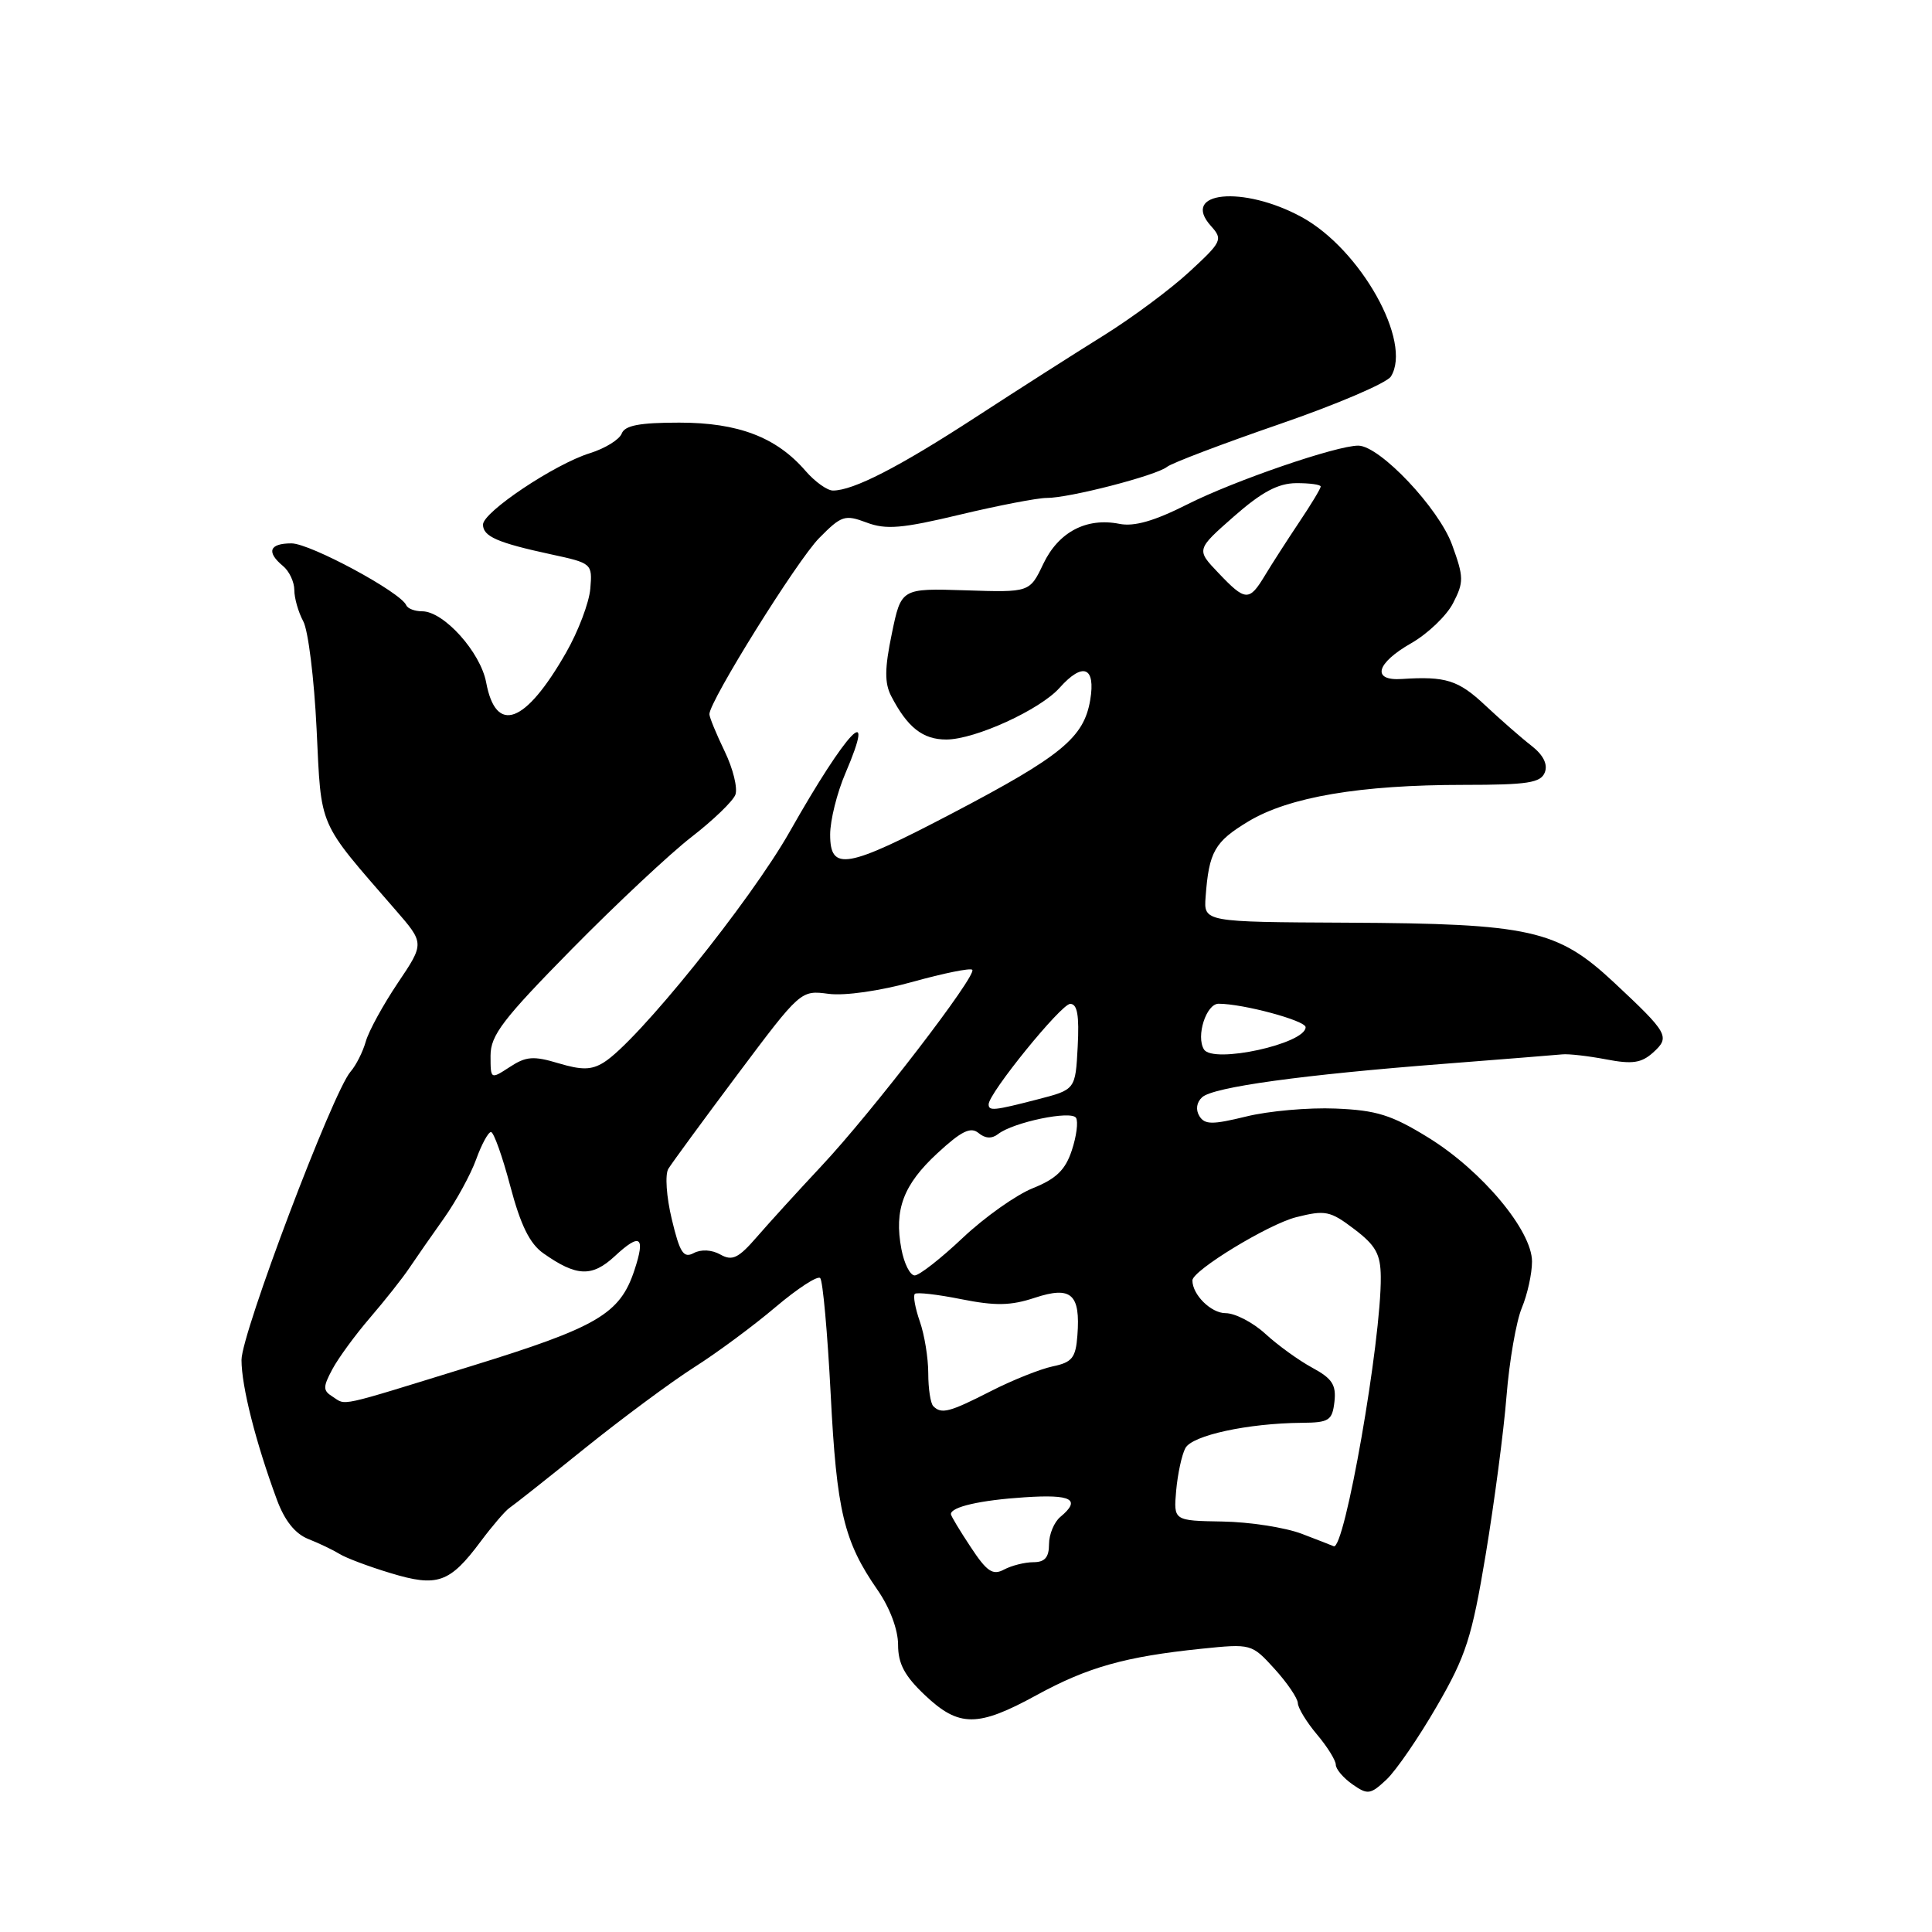 <?xml version="1.0" encoding="UTF-8" standalone="no"?>
<!DOCTYPE svg PUBLIC "-//W3C//DTD SVG 1.1//EN" "http://www.w3.org/Graphics/SVG/1.1/DTD/svg11.dtd" >
<svg xmlns="http://www.w3.org/2000/svg" xmlns:xlink="http://www.w3.org/1999/xlink" version="1.1" viewBox="0 0 256 256">
 <g >
 <path fill="currentColor"
d=" M 190.40 226.06 C 194.25 219.42 195.03 216.99 196.86 206.00 C 198.00 199.12 199.25 189.68 199.62 185.01 C 199.99 180.35 200.91 175.07 201.65 173.30 C 202.39 171.52 203.00 168.76 203.00 167.16 C 203.00 163.06 196.37 155.13 189.28 150.75 C 184.39 147.73 182.39 147.11 176.97 146.89 C 173.41 146.74 168.09 147.21 165.14 147.94 C 160.63 149.04 159.64 149.04 158.92 147.88 C 158.41 147.04 158.55 146.06 159.29 145.39 C 160.75 144.04 172.57 142.41 191.50 140.95 C 199.20 140.35 206.18 139.79 207.00 139.71 C 207.82 139.62 210.44 139.92 212.81 140.37 C 216.29 141.04 217.49 140.86 219.04 139.47 C 221.34 137.39 221.07 136.92 213.83 130.15 C 206.35 123.18 202.79 122.38 178.45 122.26 C 159.50 122.17 159.50 122.17 159.75 118.84 C 160.19 112.85 160.94 111.54 165.42 108.84 C 170.81 105.60 180.22 104.00 193.97 104.00 C 202.44 104.00 204.16 103.73 204.70 102.34 C 205.11 101.27 204.49 100.03 202.92 98.81 C 201.59 97.78 198.84 95.37 196.81 93.47 C 193.24 90.11 191.57 89.59 185.75 89.97 C 181.71 90.24 182.33 87.89 186.99 85.23 C 189.18 83.98 191.68 81.59 192.54 79.92 C 193.98 77.13 193.97 76.48 192.41 72.19 C 190.65 67.34 182.86 59.10 180.00 59.05 C 177.18 59.01 163.51 63.70 157.31 66.84 C 152.95 69.04 150.28 69.81 148.31 69.41 C 143.95 68.55 140.26 70.49 138.24 74.72 C 136.44 78.50 136.44 78.50 127.93 78.22 C 119.41 77.95 119.41 77.95 118.17 83.97 C 117.21 88.58 117.20 90.52 118.09 92.24 C 120.24 96.39 122.28 98.00 125.40 97.99 C 129.21 97.98 137.82 94.04 140.40 91.14 C 143.49 87.68 145.20 88.35 144.46 92.75 C 143.62 97.74 140.65 100.18 126.21 107.75 C 112.14 115.12 110.00 115.50 110.00 110.58 C 110.00 108.70 110.91 105.04 112.03 102.44 C 116.26 92.57 112.24 96.78 104.66 110.17 C 99.43 119.41 84.41 138.06 80.00 140.78 C 78.37 141.79 77.10 141.81 74.01 140.89 C 70.69 139.89 69.70 139.97 67.55 141.38 C 65.00 143.04 65.00 143.04 65.00 139.87 C 65.00 137.18 66.64 135.04 75.75 125.78 C 81.66 119.78 88.82 113.07 91.66 110.88 C 94.50 108.68 97.10 106.18 97.44 105.31 C 97.77 104.43 97.13 101.84 96.02 99.55 C 94.91 97.25 94.00 95.04 94.00 94.63 C 94.00 92.90 105.64 74.23 108.55 71.29 C 111.50 68.30 111.95 68.16 114.83 69.24 C 117.40 70.21 119.52 70.03 127.21 68.19 C 132.32 66.97 137.48 65.98 138.67 65.98 C 141.61 66.01 153.22 63.01 154.64 61.86 C 155.26 61.36 161.97 58.81 169.54 56.20 C 177.12 53.59 183.76 50.75 184.30 49.89 C 187.17 45.33 180.31 33.05 172.49 28.77 C 164.73 24.53 156.31 25.37 160.48 29.97 C 162.06 31.73 161.91 32.04 157.58 36.03 C 155.07 38.35 149.97 42.13 146.26 44.44 C 142.54 46.75 134.88 51.64 129.24 55.31 C 119.11 61.90 113.07 65.00 110.37 65.00 C 109.61 65.00 107.98 63.83 106.74 62.40 C 102.88 57.93 97.83 56.00 90.01 56.00 C 84.75 56.00 82.79 56.37 82.38 57.45 C 82.07 58.25 80.18 59.42 78.16 60.05 C 73.49 61.50 64.00 67.85 64.00 69.51 C 64.00 71.08 65.92 71.92 73.00 73.45 C 78.43 74.62 78.50 74.67 78.22 77.99 C 78.07 79.84 76.62 83.67 75.00 86.49 C 69.61 95.92 65.72 97.37 64.42 90.43 C 63.67 86.41 58.80 81.00 55.94 81.00 C 54.96 81.00 54.02 80.64 53.83 80.20 C 53.12 78.48 41.10 72.00 38.62 72.00 C 35.68 72.00 35.26 73.14 37.50 75.00 C 38.33 75.68 39.00 77.12 39.00 78.19 C 39.00 79.26 39.53 81.11 40.18 82.32 C 40.84 83.52 41.63 89.94 41.95 96.60 C 42.60 109.96 42.01 108.59 52.37 120.53 C 56.25 124.99 56.25 124.99 52.71 130.25 C 50.77 133.14 48.86 136.62 48.47 138.00 C 48.08 139.38 47.17 141.18 46.45 142.00 C 44.10 144.70 32.00 176.67 32.00 180.20 C 32.00 183.69 33.88 191.11 36.68 198.69 C 37.71 201.49 39.10 203.23 40.86 203.93 C 42.31 204.50 44.17 205.40 45.00 205.91 C 45.83 206.43 48.87 207.58 51.77 208.45 C 57.96 210.33 59.59 209.76 63.70 204.24 C 65.24 202.18 66.94 200.20 67.49 199.82 C 68.05 199.45 72.55 195.89 77.50 191.90 C 82.45 187.92 88.97 183.09 92.00 181.16 C 95.03 179.24 99.87 175.65 102.77 173.19 C 105.68 170.73 108.33 169.00 108.68 169.35 C 109.03 169.70 109.65 176.62 110.07 184.74 C 110.86 200.24 111.81 204.24 116.28 210.68 C 117.91 213.03 119.00 215.94 119.00 217.94 C 119.00 220.46 119.87 222.08 122.57 224.63 C 127.08 228.89 129.56 228.88 137.34 224.62 C 144.12 220.91 149.10 219.51 159.17 218.47 C 165.81 217.79 165.85 217.80 168.89 221.14 C 170.57 222.99 171.95 225.03 171.97 225.67 C 171.99 226.32 173.12 228.18 174.50 229.82 C 175.88 231.45 177.00 233.26 177.00 233.84 C 177.00 234.41 177.99 235.58 179.20 236.43 C 181.23 237.85 181.58 237.80 183.72 235.80 C 184.99 234.60 188.00 230.22 190.40 226.06 Z  M 128.62 204.99 C 127.18 202.82 126.00 200.86 126.00 200.63 C 126.00 199.67 129.90 198.78 135.75 198.40 C 142.02 197.98 143.29 198.68 140.50 201.00 C 139.68 201.68 139.00 203.31 139.00 204.62 C 139.00 206.36 138.44 207.00 136.93 207.00 C 135.80 207.00 134.05 207.44 133.05 207.97 C 131.55 208.78 130.77 208.26 128.62 204.99 Z  M 172.50 203.24 C 170.30 202.40 165.57 201.67 162.00 201.61 C 155.50 201.50 155.50 201.50 155.85 197.50 C 156.05 195.30 156.59 192.77 157.07 191.88 C 157.97 190.19 165.35 188.59 172.50 188.53 C 176.11 188.50 176.53 188.23 176.82 185.74 C 177.07 183.50 176.52 182.66 173.90 181.24 C 172.12 180.28 169.32 178.26 167.68 176.75 C 166.04 175.24 163.66 174.00 162.39 174.00 C 160.47 174.00 158.00 171.56 158.00 169.66 C 158.00 168.35 168.04 162.23 171.73 161.29 C 175.62 160.31 176.25 160.44 179.44 162.86 C 182.29 165.02 182.93 166.17 182.96 169.17 C 183.05 177.59 178.14 205.65 176.71 204.88 C 176.60 204.82 174.70 204.08 172.50 203.24 Z  M 123.67 186.33 C 123.30 185.97 123.00 184.01 123.00 181.98 C 123.00 179.96 122.50 176.86 121.88 175.10 C 121.27 173.34 120.97 171.70 121.22 171.45 C 121.46 171.20 124.24 171.52 127.37 172.15 C 131.90 173.05 133.92 173.02 137.12 171.96 C 141.95 170.37 143.18 171.46 142.76 176.96 C 142.54 179.92 142.06 180.52 139.50 181.05 C 137.85 181.40 134.15 182.87 131.28 184.34 C 125.79 187.14 124.75 187.41 123.67 186.33 Z  M 44.05 185.05 C 42.78 184.25 42.78 183.79 44.04 181.43 C 44.83 179.95 47.07 176.89 49.02 174.62 C 50.97 172.35 53.33 169.38 54.25 168.00 C 55.18 166.62 57.25 163.64 58.86 161.38 C 60.46 159.11 62.37 155.62 63.09 153.63 C 63.81 151.63 64.70 150.00 65.06 150.00 C 65.42 150.00 66.57 153.22 67.61 157.15 C 68.98 162.33 70.19 164.80 72.00 166.07 C 76.38 169.16 78.44 169.25 81.45 166.46 C 84.84 163.31 85.55 163.81 84.07 168.29 C 82.15 174.11 79.21 175.84 62.36 181.04 C 44.35 186.60 45.95 186.25 44.05 185.05 Z  M 119.44 165.51 C 118.45 160.28 119.70 156.97 124.23 152.79 C 127.39 149.87 128.62 149.27 129.66 150.13 C 130.54 150.87 131.43 150.91 132.25 150.27 C 134.26 148.70 141.94 147.10 142.58 148.12 C 142.89 148.63 142.64 150.57 142.02 152.43 C 141.17 155.02 139.95 156.20 136.86 157.44 C 134.64 158.33 130.46 161.29 127.56 164.03 C 124.67 166.76 121.81 169.00 121.20 169.00 C 120.59 169.00 119.80 167.43 119.44 165.51 Z  M 89.02 161.57 C 88.30 158.59 88.10 155.63 88.56 154.87 C 89.02 154.12 93.15 148.48 97.74 142.35 C 106.09 131.21 106.10 131.20 109.80 131.69 C 111.95 131.97 116.61 131.30 120.93 130.10 C 125.02 128.96 128.57 128.24 128.83 128.50 C 129.51 129.18 115.53 147.38 108.86 154.49 C 105.77 157.79 101.91 162.03 100.29 163.90 C 97.84 166.73 97.03 167.12 95.45 166.23 C 94.31 165.59 92.90 165.52 91.92 166.04 C 90.57 166.76 90.08 166.01 89.02 161.57 Z  M 131.00 146.33 C 131.00 144.86 140.59 133.05 141.80 133.02 C 142.75 133.01 143.02 134.52 142.80 138.69 C 142.50 144.38 142.50 144.38 137.50 145.67 C 131.70 147.17 131.00 147.24 131.00 146.33 Z  M 159.53 139.05 C 158.45 137.31 159.83 133.00 161.47 133.00 C 164.71 133.00 173.00 135.23 173.00 136.11 C 173.00 138.30 160.73 140.99 159.53 139.05 Z  M 161.44 75.91 C 158.50 72.83 158.50 72.83 163.50 68.43 C 167.19 65.19 169.35 64.04 171.75 64.02 C 173.54 64.01 175.00 64.21 175.00 64.47 C 175.00 64.73 173.71 66.87 172.13 69.22 C 170.56 71.57 168.52 74.74 167.61 76.25 C 165.52 79.72 165.03 79.69 161.44 75.91 Z "/>
</g>
</svg>